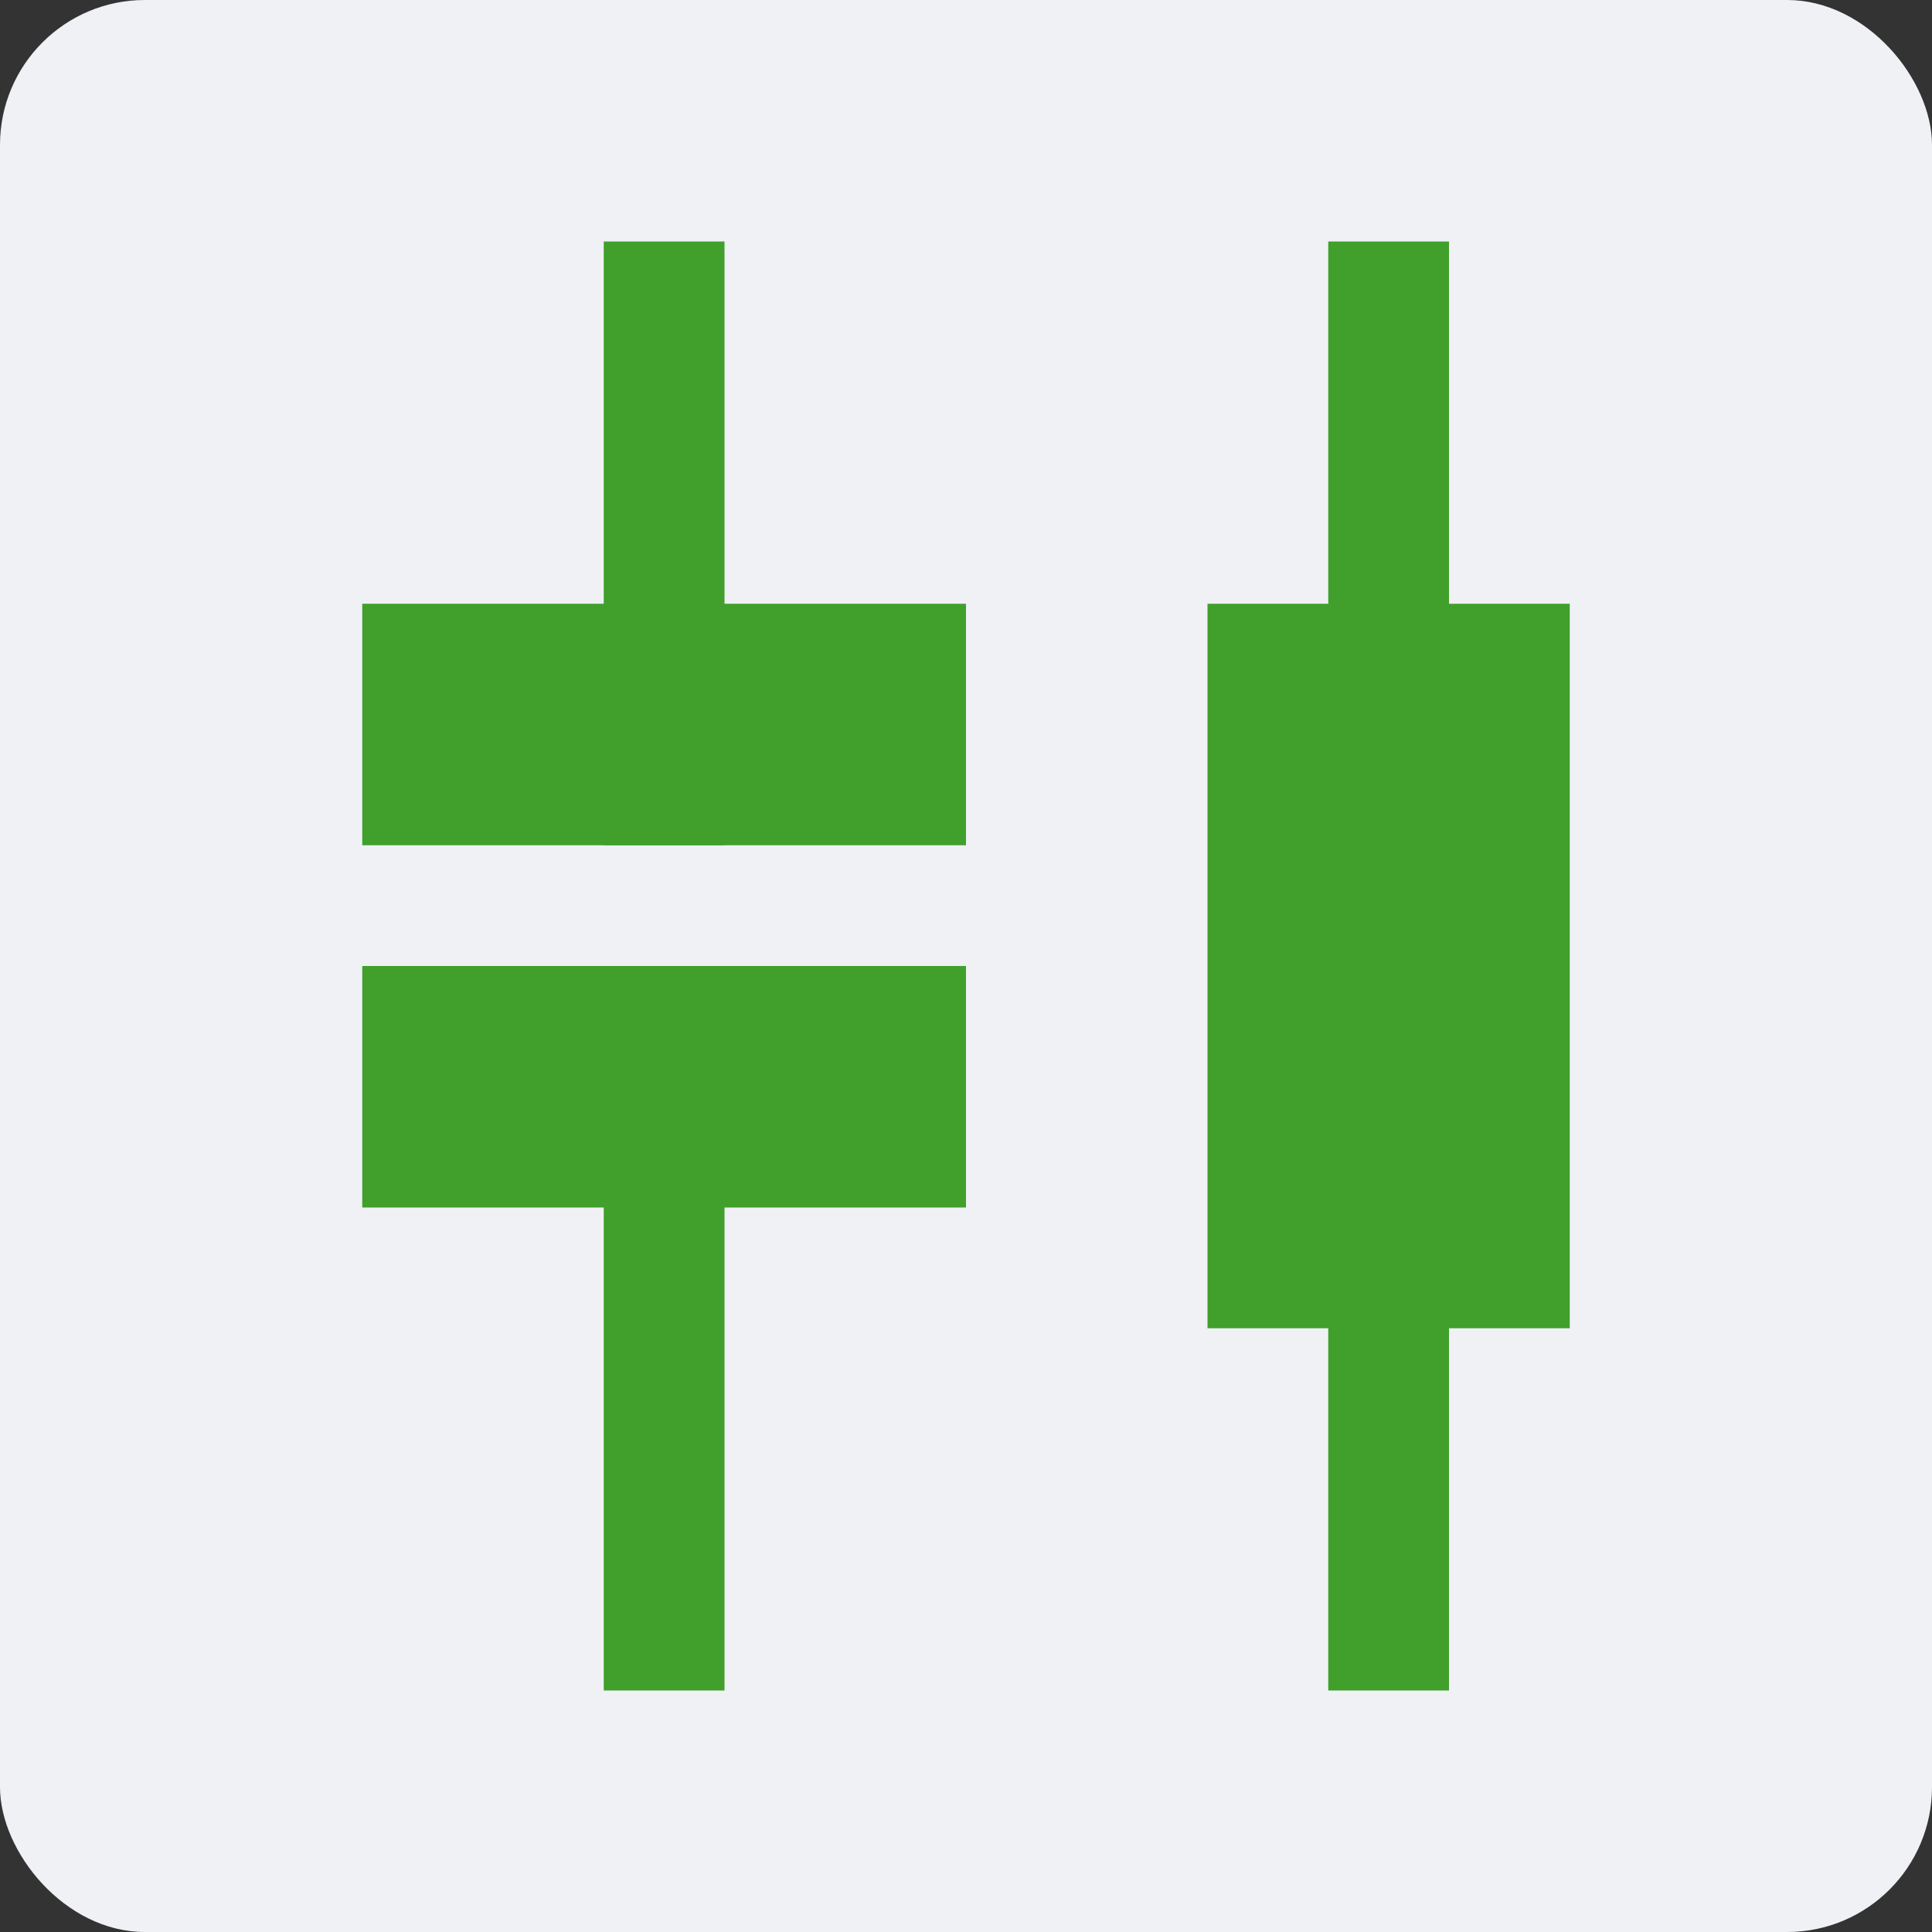 <svg xmlns="http://www.w3.org/2000/svg" width="16" height="16" version="1.1">
 <rect width="100%" height="100%" fill="#333333" stroke="none"/>
 <rect style="fill:#eff1f5" width="16" height="16" x="0" y="0" rx="1.2" ry="1.2"/>
 <rect style="fill:#40a02b" width="1" height="5" x="5" y="-14" transform="scale(1,-1)"/>
 <rect style="fill:#40a02b" width="1" height="12" x="11" y="2"/>
 <rect style="fill:#40a02b" width="3" height="6" x="10" y="5"/>
 <rect style="fill:#40a02b" width="1" height="5" x="5" y="2"/>
 <rect style="fill:#40a02b" width="2" height="5" x="5" y="-8" transform="rotate(90)"/>
 <rect style="fill:#40a02b" width="2" height="5" x="8" y="-8" transform="rotate(90)"/>
</svg>
